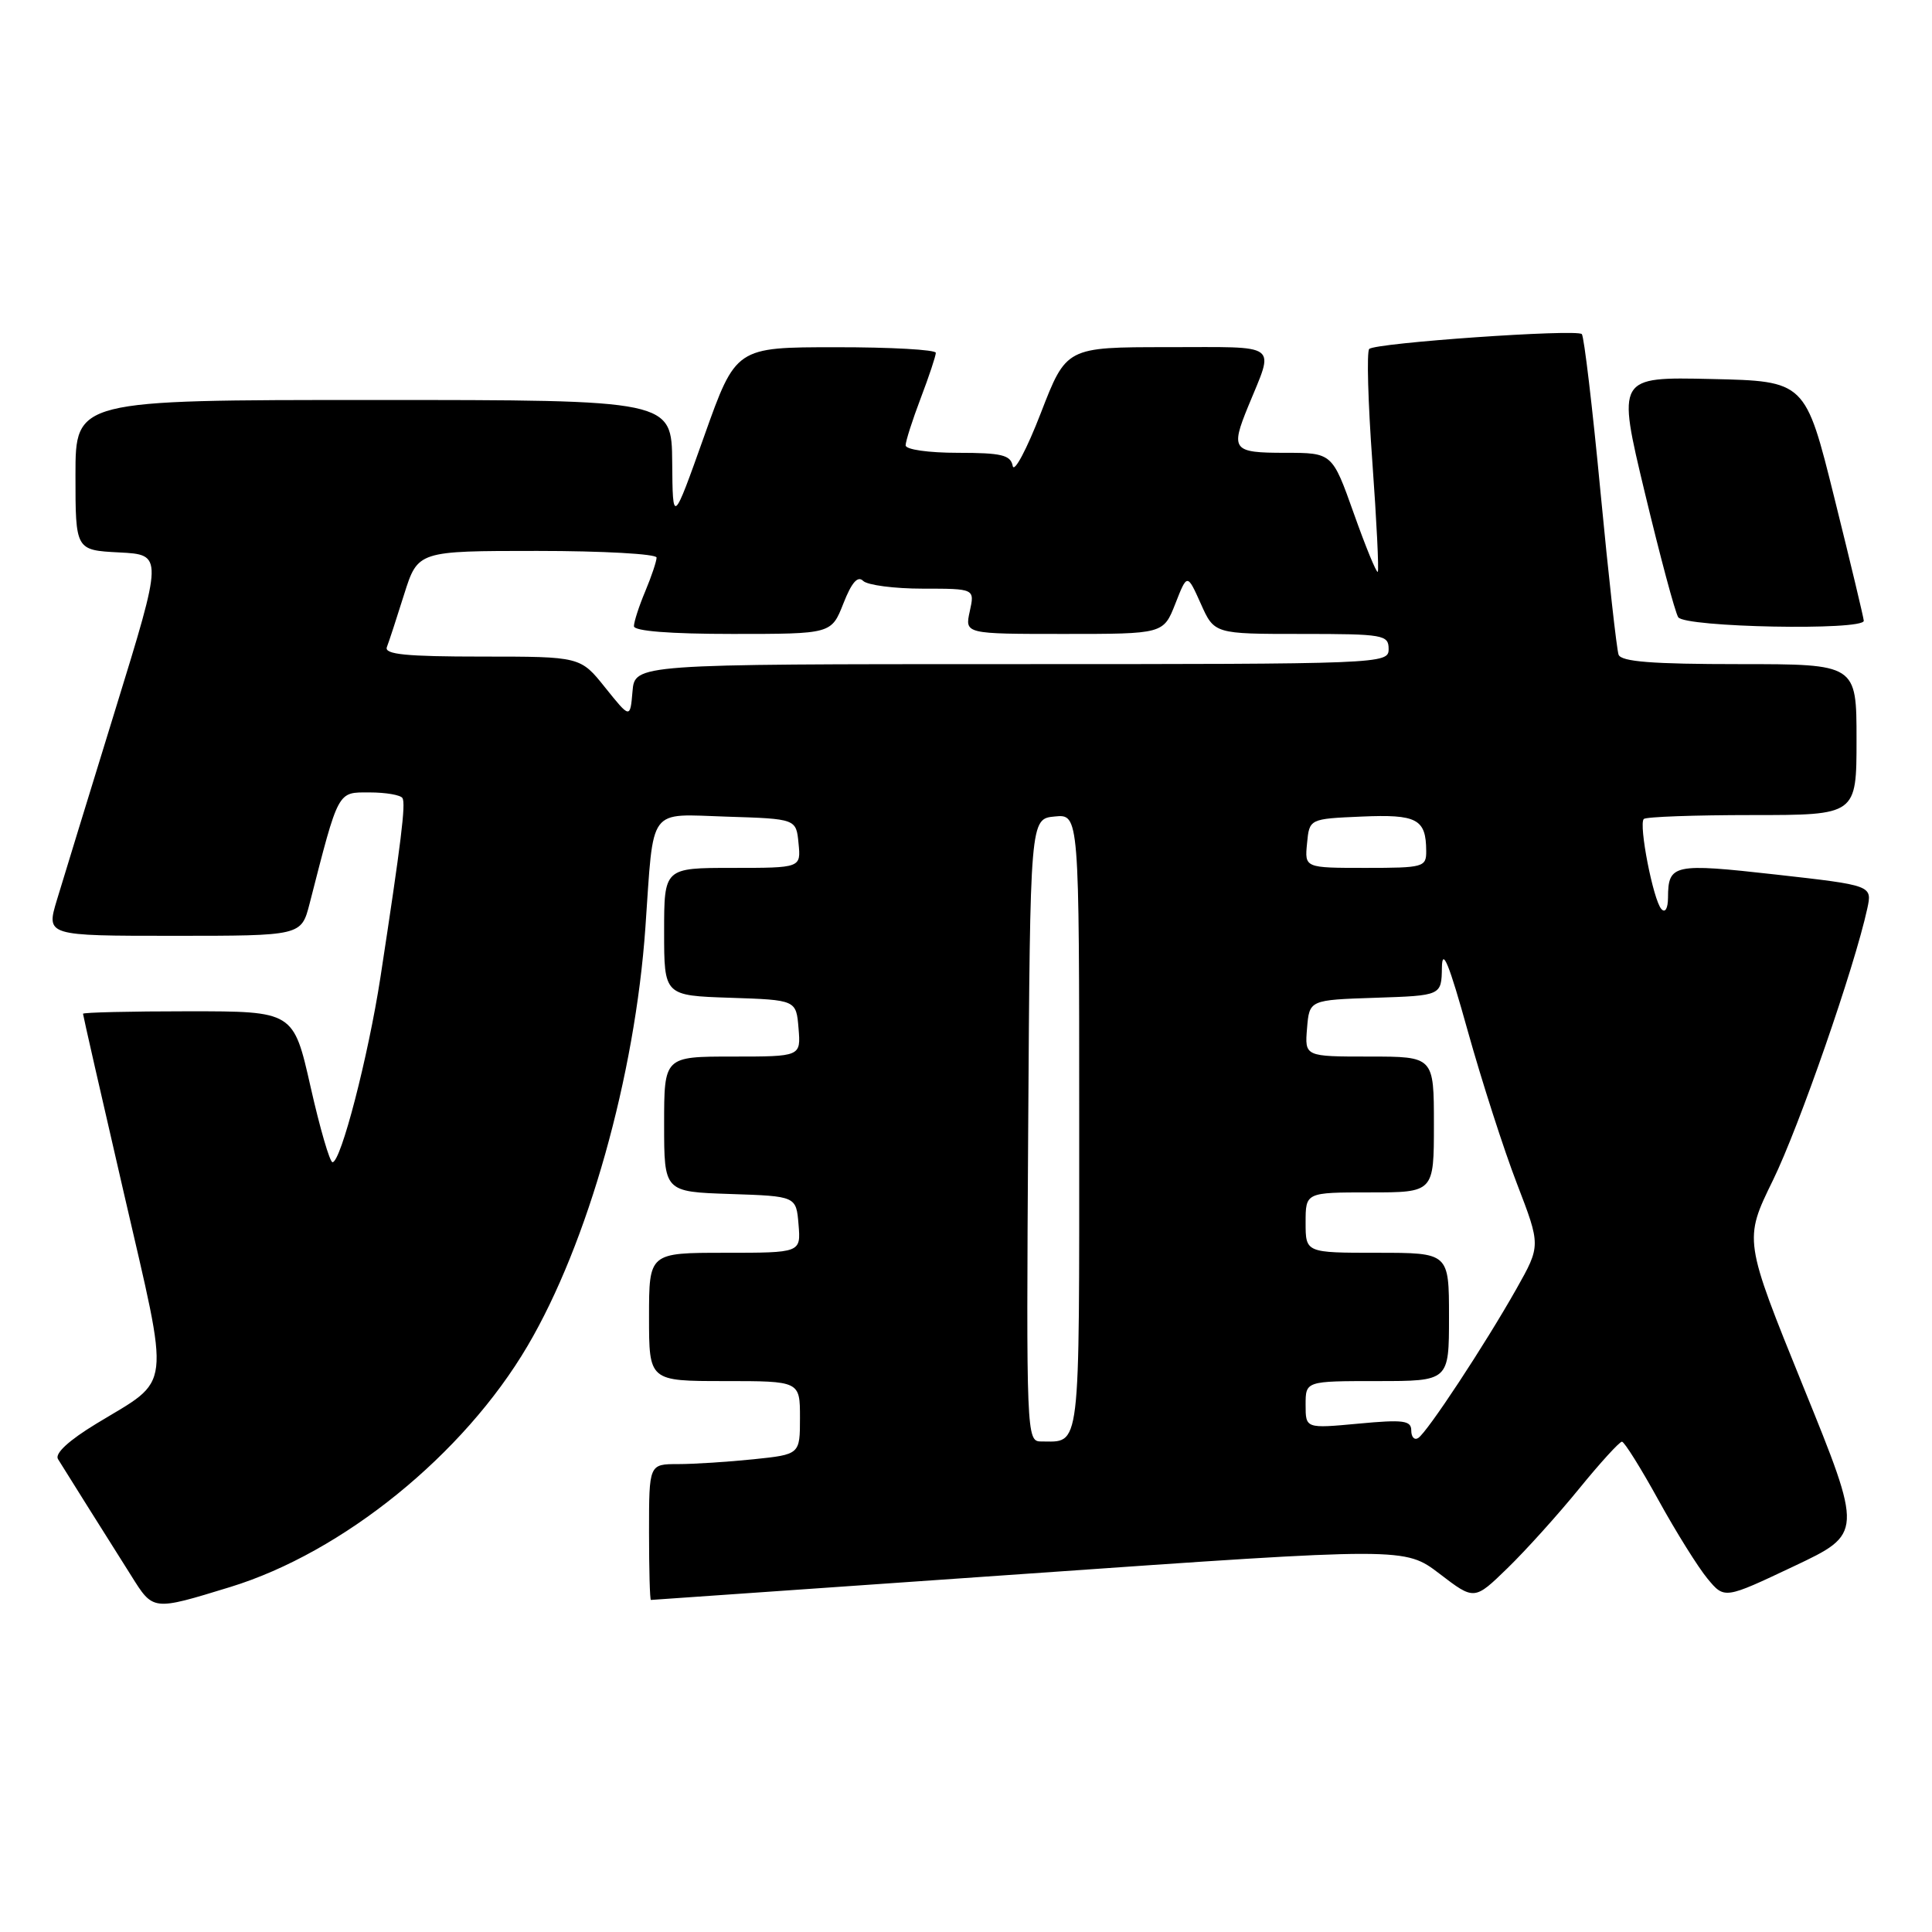 <?xml version="1.0" encoding="UTF-8" standalone="no"?>
<!DOCTYPE svg PUBLIC "-//W3C//DTD SVG 1.1//EN" "http://www.w3.org/Graphics/SVG/1.1/DTD/svg11.dtd" >
<svg xmlns="http://www.w3.org/2000/svg" xmlns:xlink="http://www.w3.org/1999/xlink" version="1.1" viewBox="0 0 256 256">
 <g >
 <path fill="currentColor"
d=" M 30.50 210.29 C 45.43 205.71 61.44 192.73 69.90 178.35 C 77.90 164.77 84.14 142.59 85.52 122.87 C 86.65 106.66 85.75 107.88 96.30 108.21 C 105.50 108.50 105.50 108.50 105.81 111.75 C 106.13 115.00 106.13 115.00 97.06 115.00 C 88.00 115.00 88.00 115.00 88.00 123.46 C 88.00 131.92 88.00 131.92 96.75 132.21 C 105.50 132.50 105.50 132.50 105.81 136.25 C 106.12 140.00 106.12 140.00 97.06 140.00 C 88.00 140.00 88.00 140.00 88.00 148.96 C 88.00 157.92 88.00 157.92 96.75 158.21 C 105.50 158.50 105.50 158.50 105.81 162.25 C 106.12 166.00 106.12 166.00 96.06 166.00 C 86.00 166.00 86.00 166.00 86.00 174.50 C 86.00 183.00 86.00 183.00 96.00 183.00 C 106.00 183.00 106.00 183.00 106.00 187.86 C 106.00 192.72 106.00 192.72 99.85 193.36 C 96.47 193.71 91.97 194.00 89.85 194.00 C 86.00 194.00 86.00 194.00 86.00 203.00 C 86.00 207.95 86.11 212.00 86.25 212.00 C 86.39 212.00 108.92 210.43 136.32 208.51 C 186.15 205.02 186.15 205.02 190.76 208.54 C 195.36 212.06 195.36 212.06 199.76 207.78 C 202.18 205.43 206.45 200.69 209.25 197.25 C 212.05 193.81 214.61 191.01 214.92 191.03 C 215.24 191.05 217.42 194.53 219.76 198.78 C 222.10 203.03 225.03 207.71 226.26 209.19 C 228.50 211.89 228.50 211.89 237.67 207.55 C 246.85 203.21 246.85 203.21 238.95 183.75 C 231.06 164.29 231.06 164.29 234.92 156.40 C 238.41 149.26 245.72 128.21 247.42 120.41 C 248.09 117.32 248.09 117.32 235.29 115.88 C 221.72 114.36 221.04 114.50 221.02 118.95 C 221.01 120.39 220.64 121.01 220.14 120.45 C 219.06 119.27 217.11 109.23 217.81 108.52 C 218.10 108.23 224.56 108.00 232.17 108.00 C 246.00 108.00 246.00 108.00 246.00 98.00 C 246.00 88.00 246.00 88.00 230.47 88.00 C 218.96 88.00 214.82 87.68 214.47 86.75 C 214.22 86.06 213.14 76.34 212.07 65.15 C 211.01 53.96 209.89 44.56 209.60 44.27 C 208.90 43.57 182.24 45.43 181.43 46.24 C 181.08 46.58 181.27 53.30 181.84 61.16 C 182.41 69.03 182.73 75.60 182.56 75.77 C 182.39 75.94 180.96 72.47 179.39 68.04 C 176.53 60.00 176.53 60.00 170.27 60.00 C 163.34 60.00 163.03 59.62 165.38 53.87 C 168.88 45.31 169.81 46.00 154.71 46.00 C 141.29 46.00 141.29 46.00 137.91 54.74 C 136.05 59.55 134.37 62.70 134.19 61.74 C 133.91 60.29 132.72 60.00 126.93 60.00 C 123.03 60.00 120.00 59.57 120.00 59.01 C 120.00 58.47 120.90 55.65 122.00 52.76 C 123.10 49.87 124.00 47.16 124.00 46.75 C 124.00 46.34 118.04 46.00 110.75 46.01 C 97.50 46.01 97.50 46.01 93.32 57.76 C 89.14 69.50 89.14 69.50 89.07 61.25 C 89.00 53.00 89.00 53.00 49.50 53.00 C 10.00 53.00 10.00 53.00 10.00 62.95 C 10.00 72.90 10.00 72.90 15.80 73.20 C 21.61 73.50 21.61 73.50 15.29 94.00 C 11.81 105.28 8.33 116.64 7.54 119.25 C 6.11 124.00 6.11 124.00 23.02 124.00 C 39.92 124.00 39.92 124.00 41.02 119.75 C 44.92 104.55 44.68 105.00 48.97 105.00 C 51.12 105.00 53.08 105.34 53.33 105.75 C 53.78 106.51 53.17 111.46 50.41 129.50 C 48.79 140.01 45.17 154.00 44.06 154.00 C 43.70 154.00 42.39 149.50 41.15 144.00 C 38.89 134.00 38.89 134.00 24.95 134.00 C 17.28 134.00 11.00 134.15 11.00 134.33 C 11.00 134.52 13.43 145.20 16.41 158.08 C 22.58 184.84 22.86 182.51 12.79 188.63 C 9.13 190.85 7.24 192.59 7.68 193.33 C 8.07 193.97 9.81 196.75 11.54 199.50 C 13.28 202.25 15.90 206.42 17.37 208.76 C 20.32 213.47 20.18 213.45 30.50 210.29 Z  M 246.96 82.25 C 246.94 81.84 245.19 74.53 243.07 66.00 C 239.22 50.50 239.22 50.50 226.75 50.22 C 214.27 49.94 214.27 49.94 217.94 65.25 C 219.96 73.67 221.95 81.11 222.37 81.78 C 223.20 83.13 247.03 83.59 246.96 82.25 Z  M 136.24 149.75 C 136.50 108.50 136.50 108.50 139.75 108.19 C 143.00 107.87 143.00 107.87 143.00 148.83 C 143.00 193.05 143.25 191.00 137.91 191.00 C 136.03 191.00 135.98 189.92 136.24 149.75 Z  M 187.00 189.55 C 187.00 188.22 185.96 188.08 180.00 188.64 C 173.00 189.29 173.00 189.29 173.00 186.14 C 173.00 183.00 173.00 183.00 182.50 183.00 C 192.00 183.00 192.00 183.00 192.00 174.50 C 192.00 166.00 192.00 166.00 182.50 166.00 C 173.00 166.00 173.00 166.00 173.00 162.00 C 173.00 158.00 173.00 158.00 181.50 158.00 C 190.00 158.00 190.00 158.00 190.00 149.00 C 190.00 140.00 190.00 140.00 181.44 140.00 C 172.88 140.00 172.88 140.00 173.19 136.25 C 173.50 132.50 173.50 132.50 182.25 132.21 C 191.00 131.92 191.00 131.92 191.06 128.21 C 191.10 125.48 192.00 127.68 194.48 136.59 C 196.34 143.24 199.27 152.36 201.01 156.86 C 204.16 165.05 204.16 165.05 200.94 170.77 C 196.77 178.16 189.09 189.83 187.91 190.55 C 187.41 190.86 187.00 190.41 187.00 189.55 Z  M 173.19 111.75 C 173.50 108.50 173.50 108.50 180.41 108.20 C 187.76 107.88 188.96 108.52 188.98 112.75 C 189.00 114.90 188.64 115.00 180.94 115.00 C 172.87 115.00 172.87 115.00 173.19 111.75 Z  M 80.20 91.12 C 76.91 87.00 76.91 87.00 63.85 87.00 C 53.81 87.00 50.90 86.71 51.26 85.75 C 51.53 85.06 52.56 81.91 53.55 78.75 C 55.37 73.00 55.37 73.00 71.18 73.00 C 79.88 73.00 87.00 73.40 87.00 73.88 C 87.00 74.36 86.33 76.37 85.50 78.35 C 84.67 80.32 84.00 82.40 84.00 82.97 C 84.00 83.62 88.76 84.00 97.08 84.00 C 110.16 84.00 110.16 84.00 111.75 79.97 C 112.84 77.19 113.65 76.25 114.37 76.97 C 114.93 77.53 118.50 78.00 122.28 78.00 C 129.16 78.00 129.16 78.00 128.50 81.00 C 127.84 84.00 127.84 84.00 141.00 84.00 C 154.16 84.00 154.16 84.00 155.74 79.99 C 157.31 75.98 157.31 75.98 159.11 79.99 C 160.90 84.00 160.90 84.00 172.45 84.00 C 183.33 84.00 184.00 84.12 184.00 86.00 C 184.00 87.97 183.33 88.00 134.06 88.00 C 84.12 88.00 84.12 88.00 83.81 91.62 C 83.50 95.23 83.50 95.23 80.20 91.12 Z "/>
</g>
</svg>